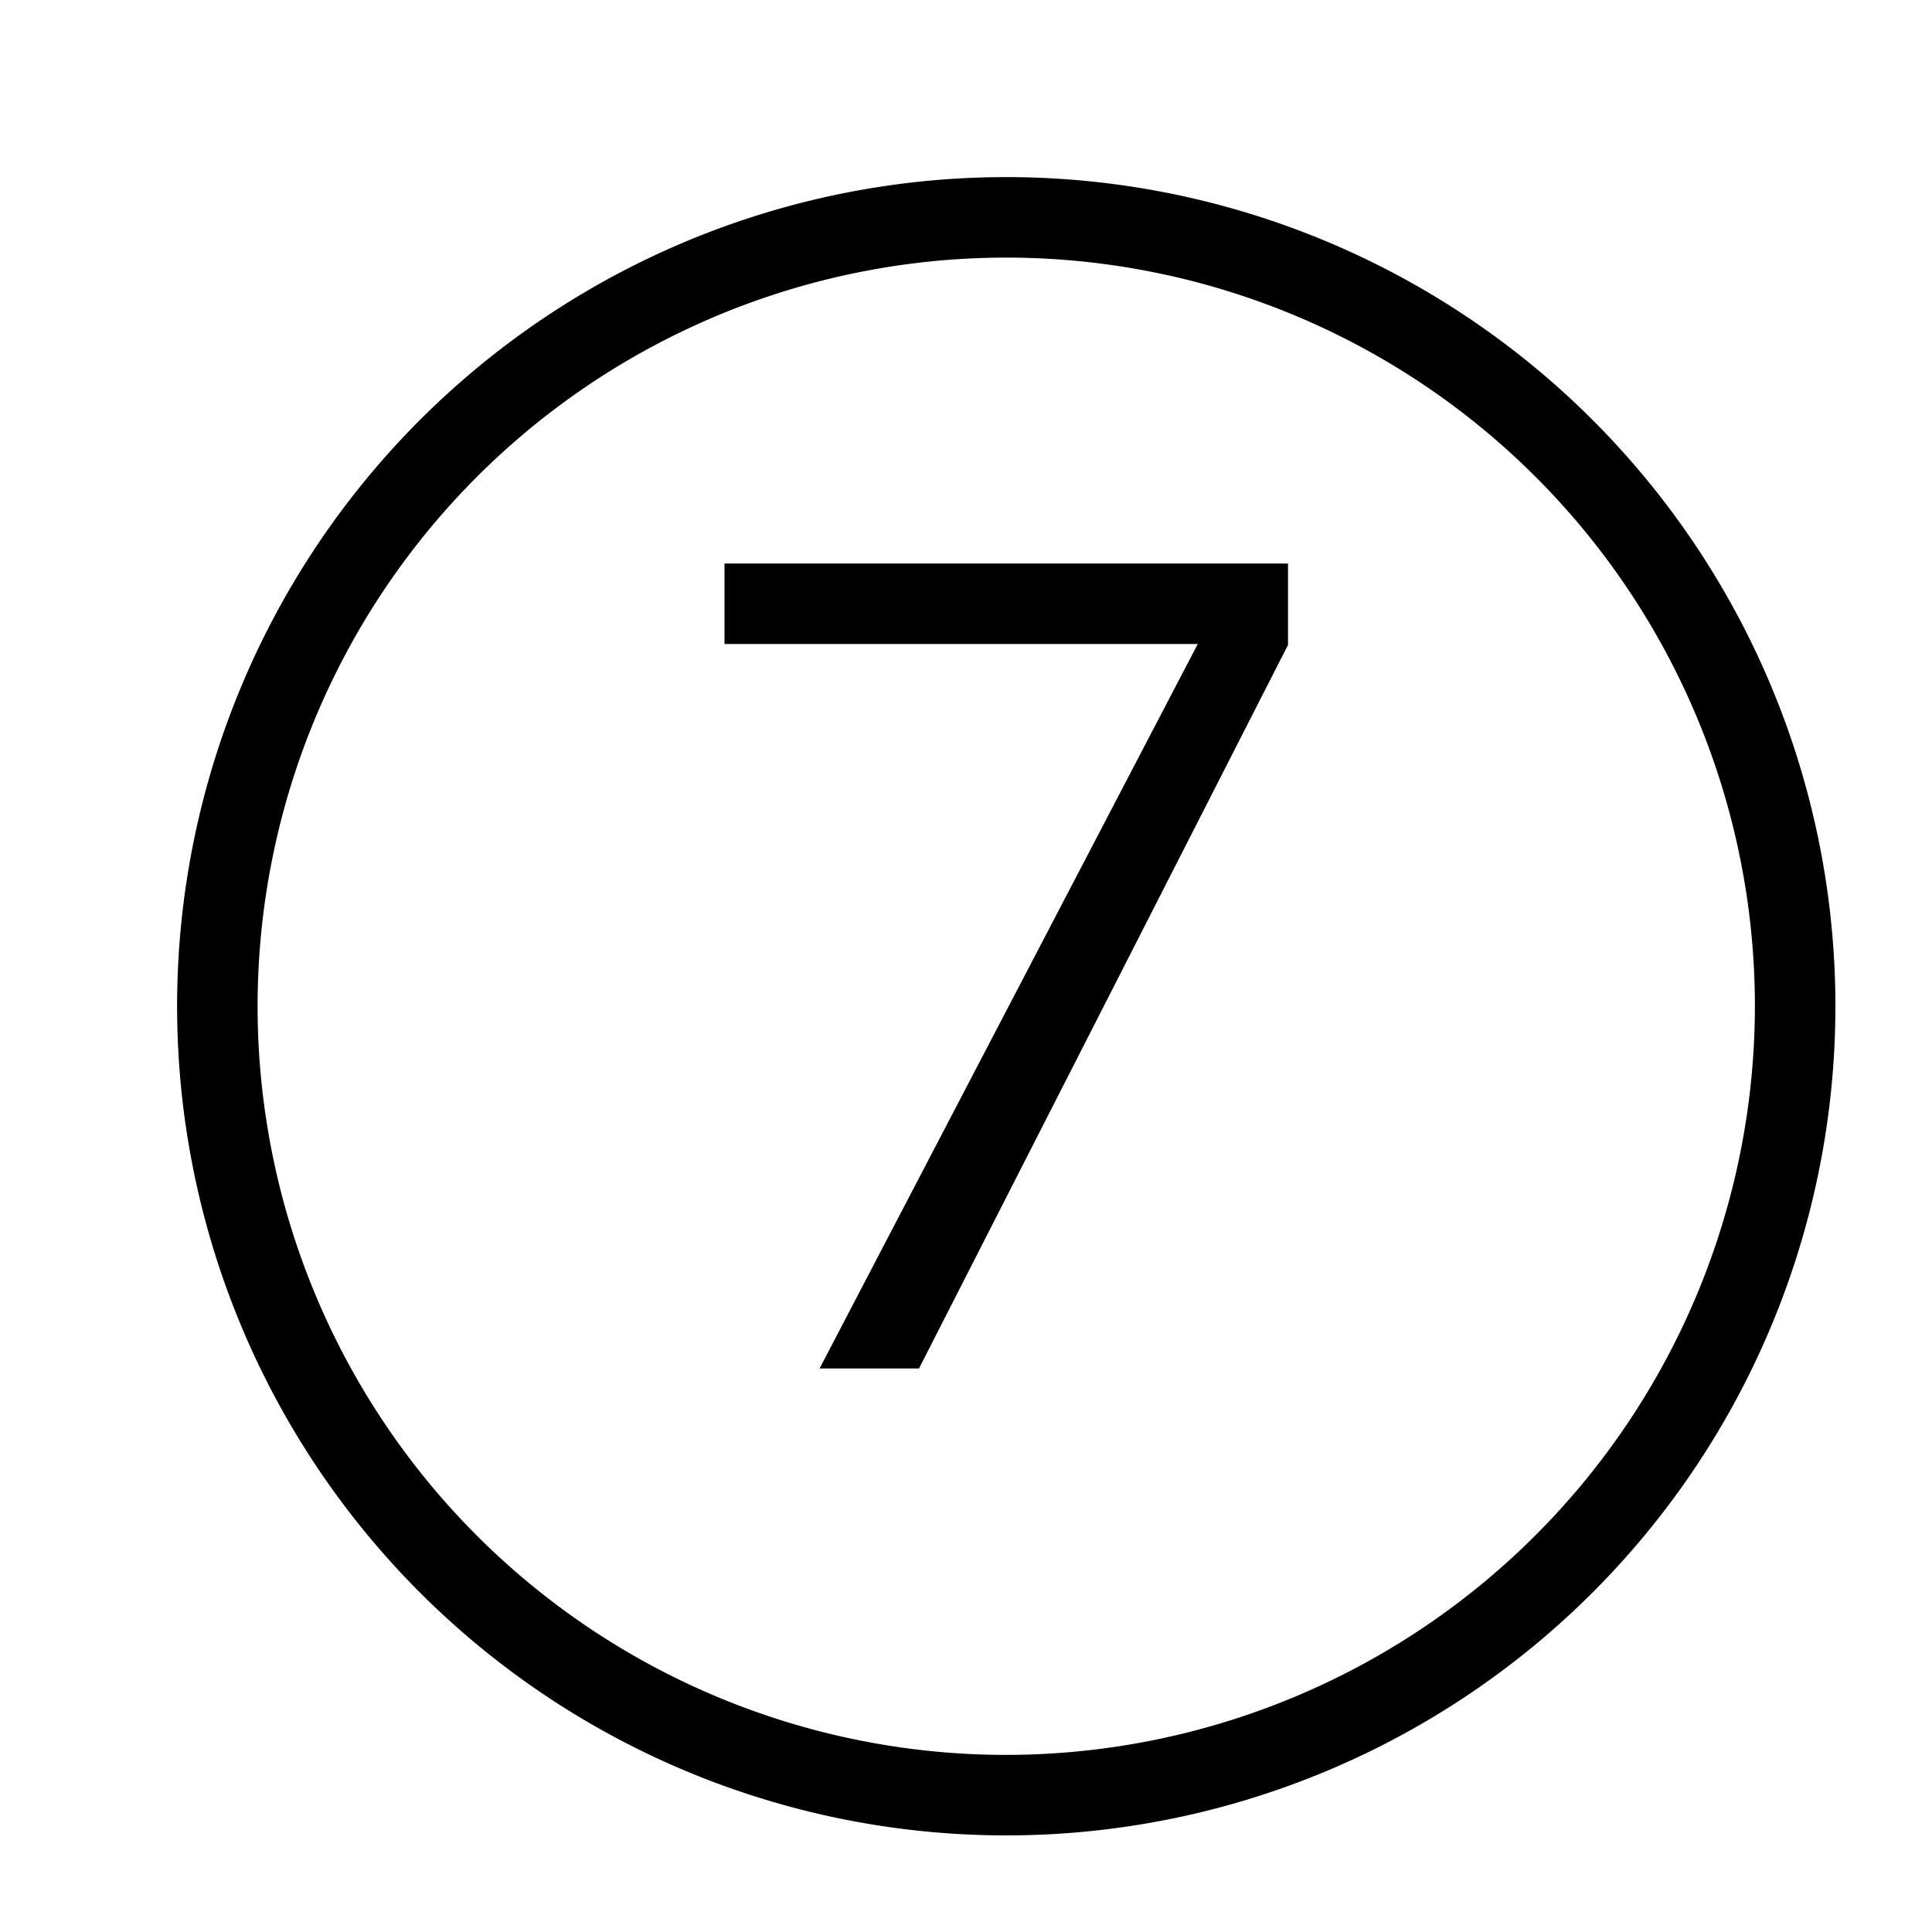 <svg xmlns="http://www.w3.org/2000/svg" viewBox="0 0 24 24"><path id="icons" d="M12.5 2.2a10.3 10.3 0 1 0 10.3 10.3A10.299 10.299 0 0 0 12.5 2.2zm0 19.6a9.3 9.3 0 1 1 9.3-9.3 9.31 9.31 0 0 1-9.3 9.3zM16 8.012 11.416 17h-1.235l4.698-9H9V7h7z"/><path fill="none" d="M0 0h24v24H0z"/></svg>